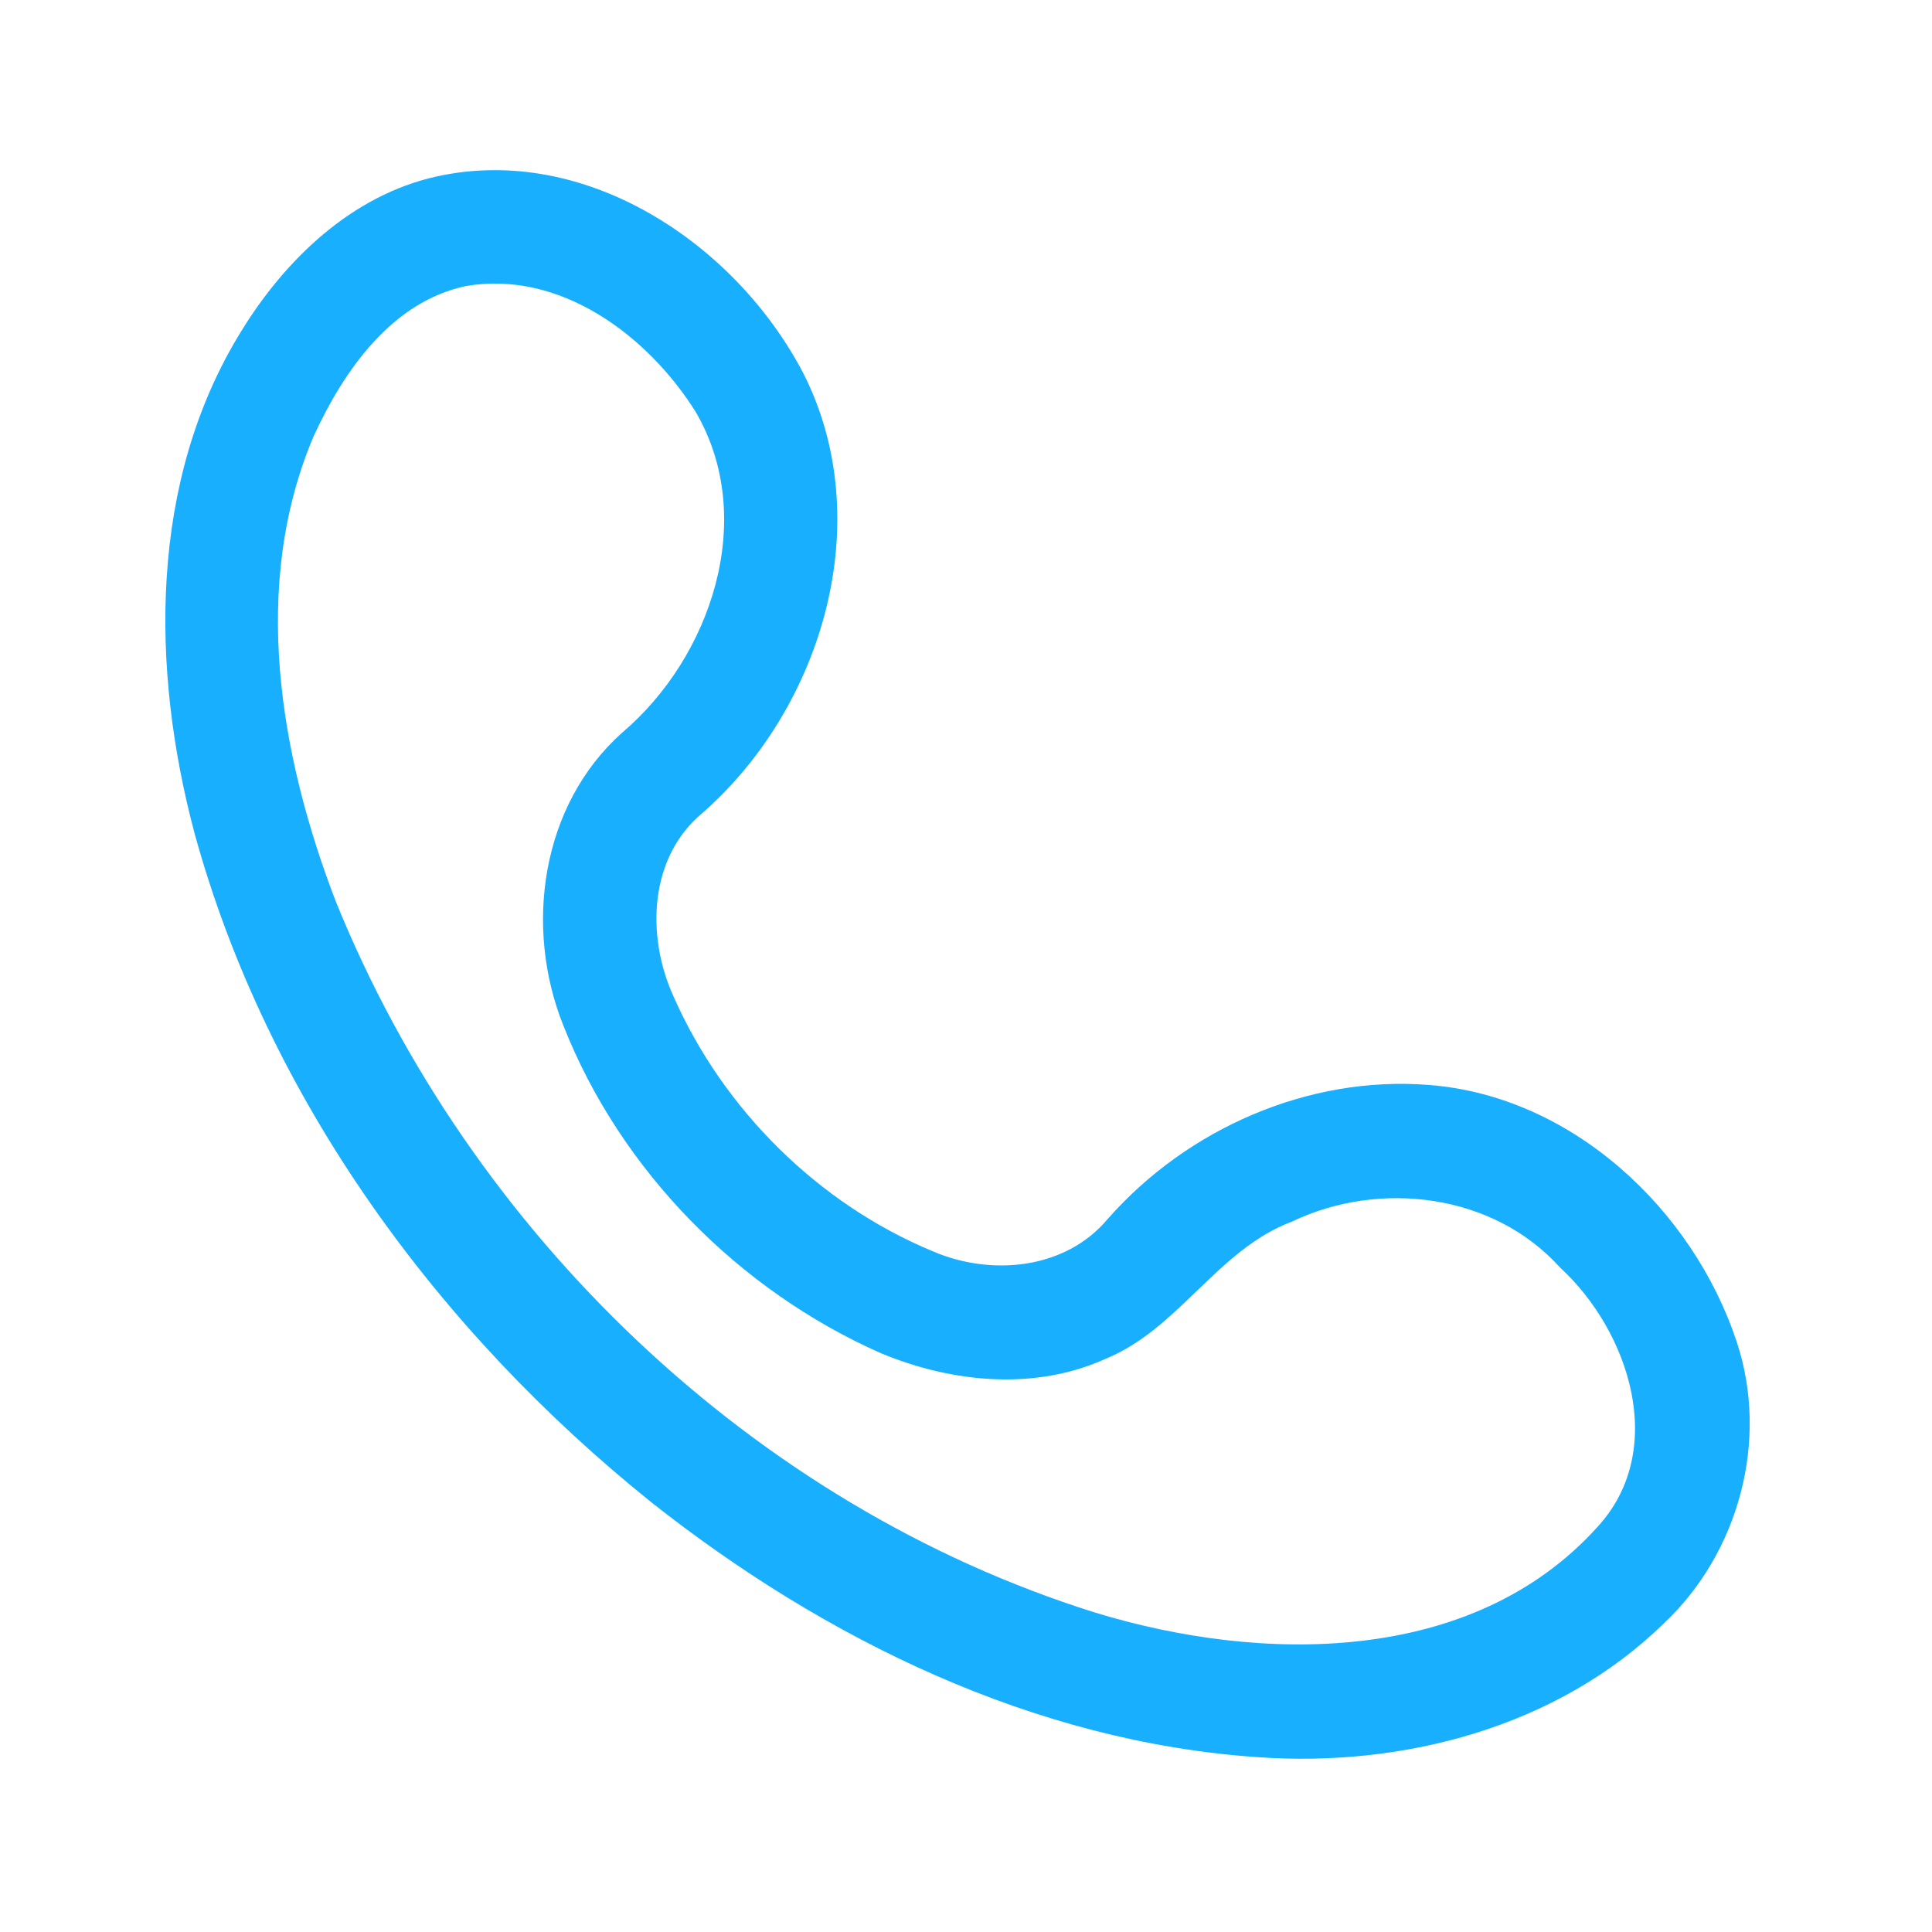 <?xml version="1.0" encoding="UTF-8" ?>
<!DOCTYPE svg PUBLIC "-//W3C//DTD SVG 1.1//EN" "http://www.w3.org/Graphics/SVG/1.1/DTD/svg11.dtd">
<svg width="192pt" height="192pt" viewBox="0 0 192 192" version="1.1" xmlns="http://www.w3.org/2000/svg">
<g id="#19afffff">
<path fill="#19afff" opacity="1.00" d=" M 43.38 17.54 C 58.22 14.26 73.11 24.23 79.82 37.07 C 87.27 51.70 81.79 70.29 69.80 80.80 C 64.46 85.24 64.22 93.09 66.94 99.04 C 71.90 110.27 81.30 119.61 92.65 124.33 C 98.45 126.85 105.87 126.19 110.10 121.12 C 118.00 112.16 130.01 106.88 141.98 107.82 C 156.18 108.90 168.22 120.15 172.59 133.34 C 175.84 143.11 172.81 154.33 165.34 161.34 C 154.77 171.66 139.40 175.67 124.93 174.62 C 102.75 173.10 81.96 162.92 64.71 149.28 C 43.54 132.27 26.59 109.21 19.34 82.83 C 14.97 66.45 14.79 47.81 23.94 32.97 C 28.33 25.80 34.95 19.41 43.38 17.54 M 46.33 28.42 C 38.92 29.98 34.19 36.82 31.20 43.28 C 24.87 58.09 27.78 75.04 33.38 89.61 C 46.70 122.46 74.83 149.60 108.81 160.25 C 125.32 165.30 146.32 165.55 158.76 151.74 C 165.79 144.09 161.92 132.29 155.03 125.96 C 148.41 118.61 137.12 117.23 128.39 121.40 C 120.99 124.19 117.18 132.03 109.91 135.02 C 102.84 138.24 94.60 137.41 87.57 134.49 C 73.43 128.25 61.66 116.32 55.98 101.90 C 52.07 92.13 53.76 80.02 61.82 72.82 C 70.69 65.30 75.31 51.50 69.14 40.94 C 64.40 33.37 55.70 26.83 46.33 28.42 Z" />
</g>
</svg>
